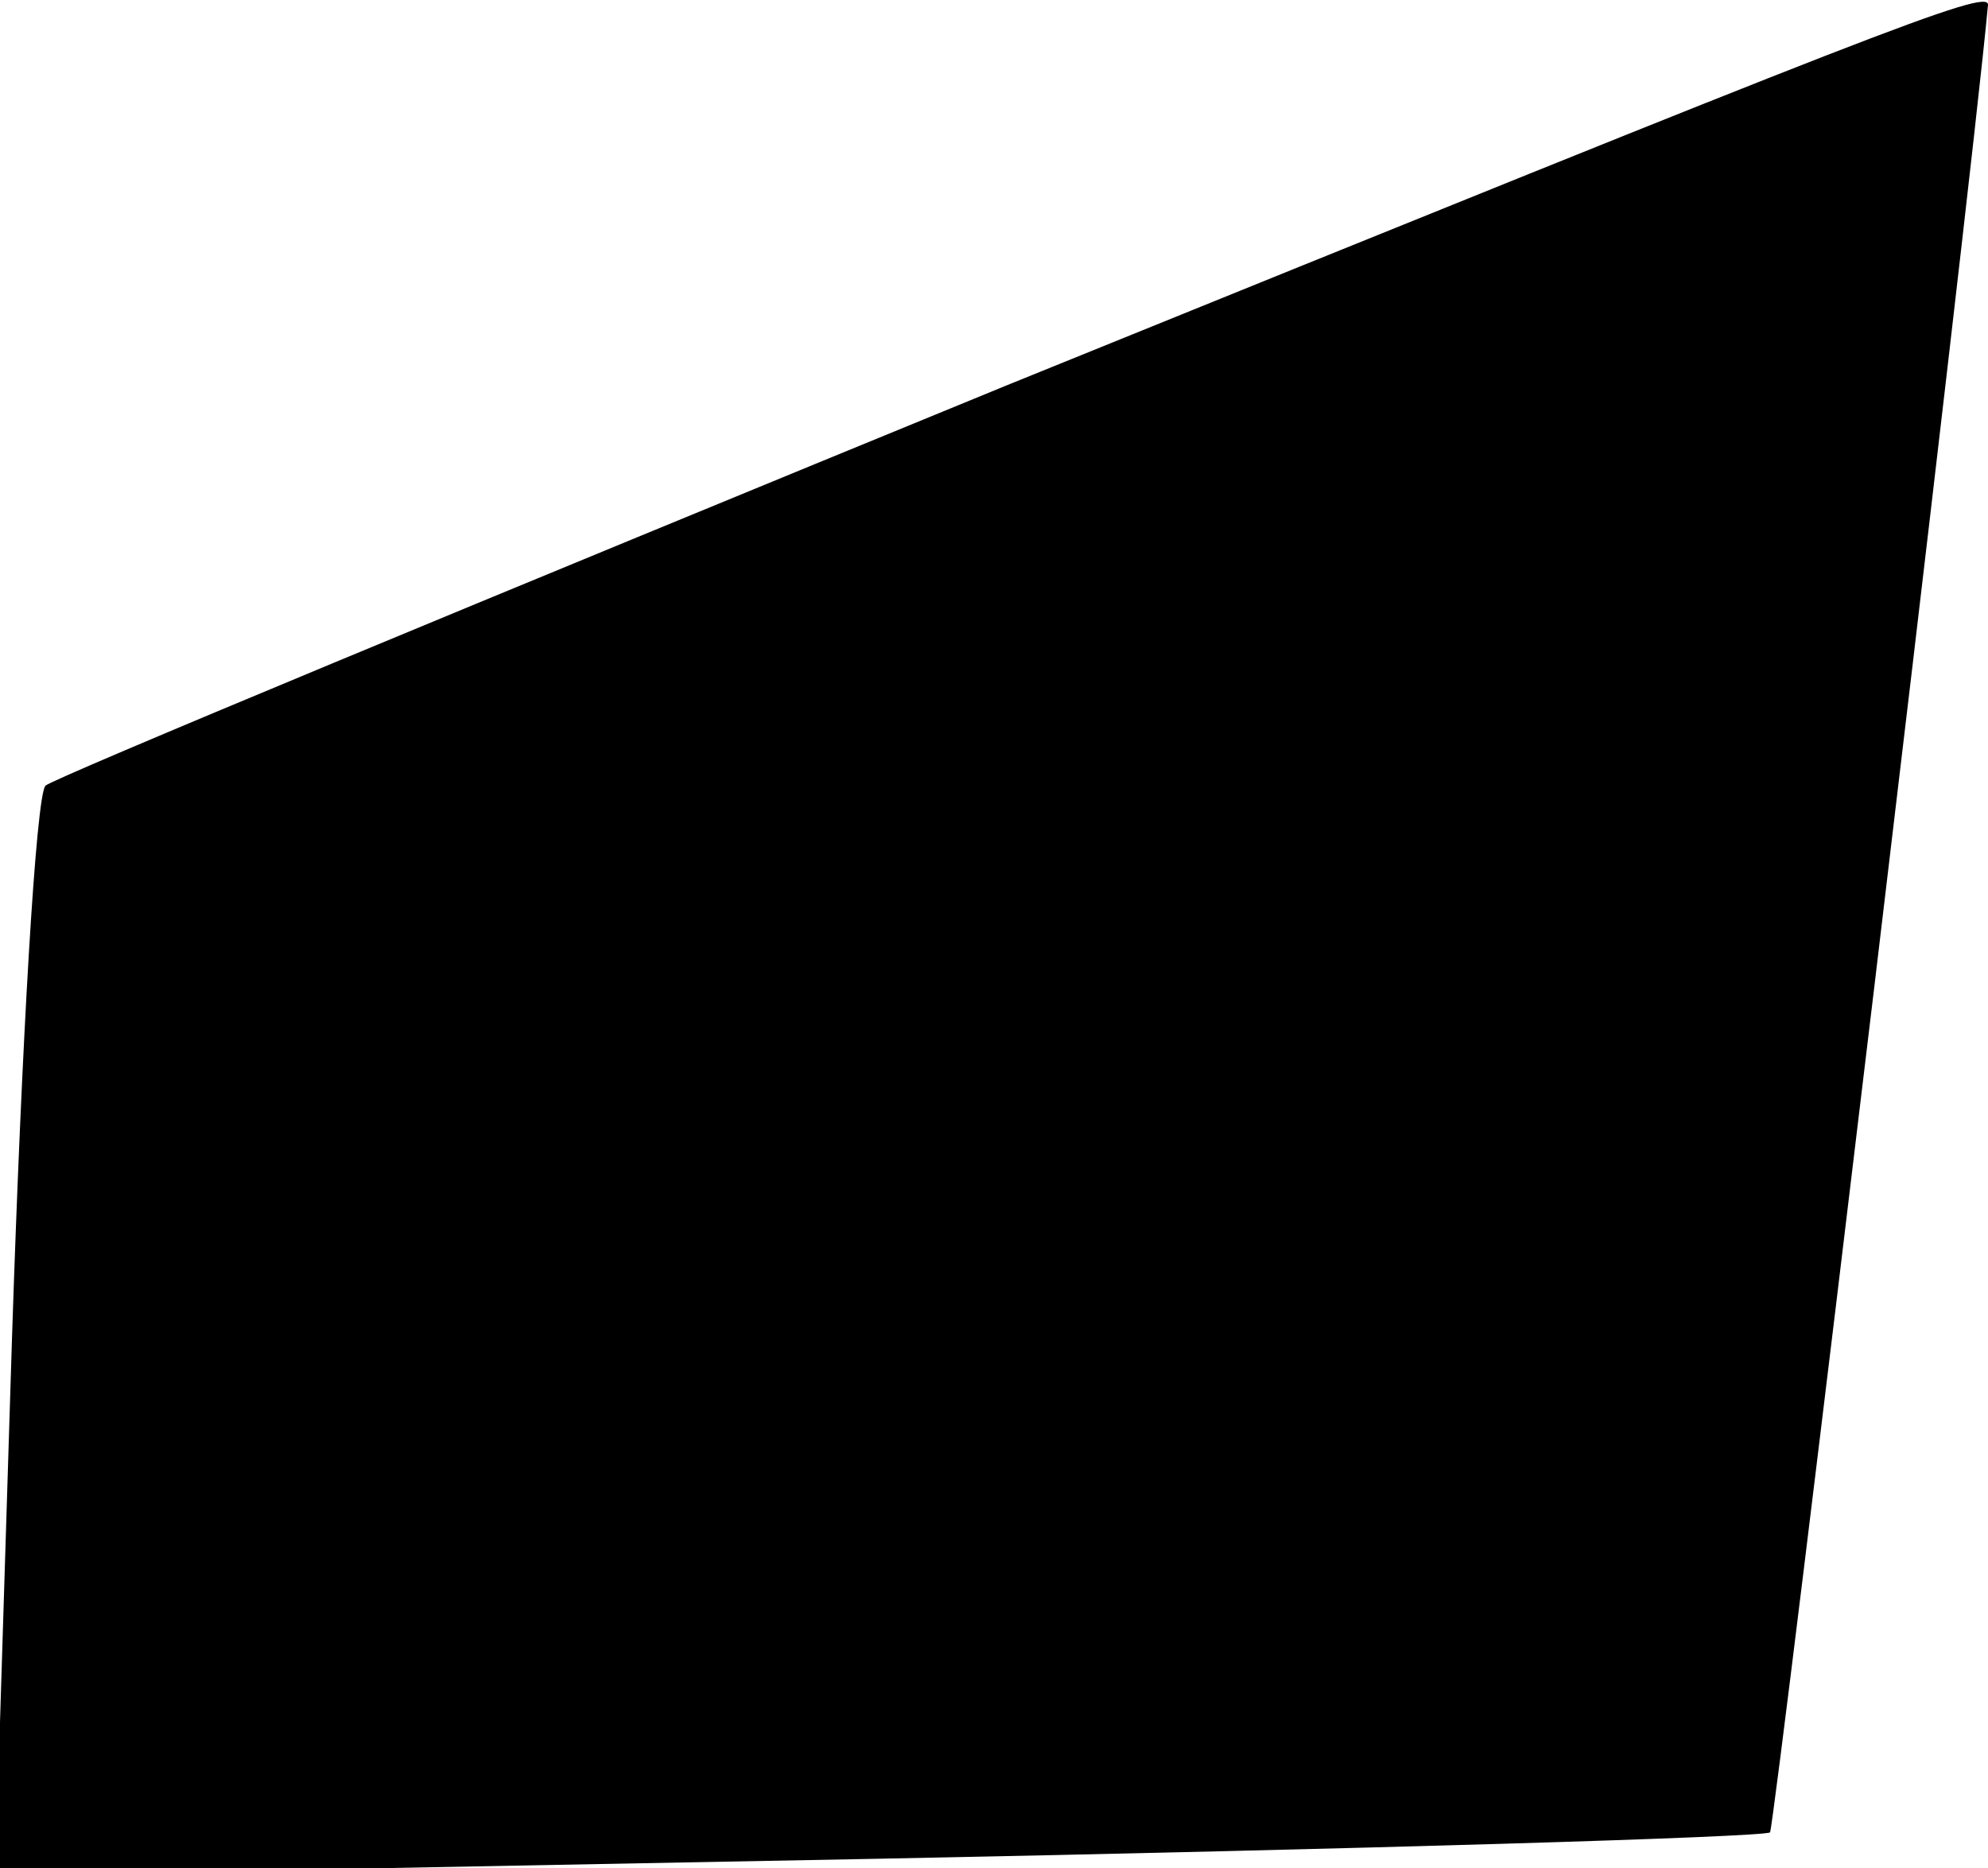 <?xml version="1.0" standalone="no"?>
<!DOCTYPE svg PUBLIC "-//W3C//DTD SVG 20010904//EN"
 "http://www.w3.org/TR/2001/REC-SVG-20010904/DTD/svg10.dtd">
<svg version="1.0" xmlns="http://www.w3.org/2000/svg"
 width="83pt" height="78pt" viewBox="0 0 83 78"
 preserveAspectRatio="xMidYMid meet">
<g transform="translate(0,78) scale(0.1,-0.1)"
fill="#000000" stroke="none">
<path fill="#000000" stroke="none" d="M420 619 c-217 -89 -398 -164 -401
-167 -4 -4 -10 -108 -14 -231 l-7 -224 369 7 c202 4 369 9 372 11 2 3 84 686
91 763 0 7 -45 -11 -410 -159z"/>
</g>
</svg>

